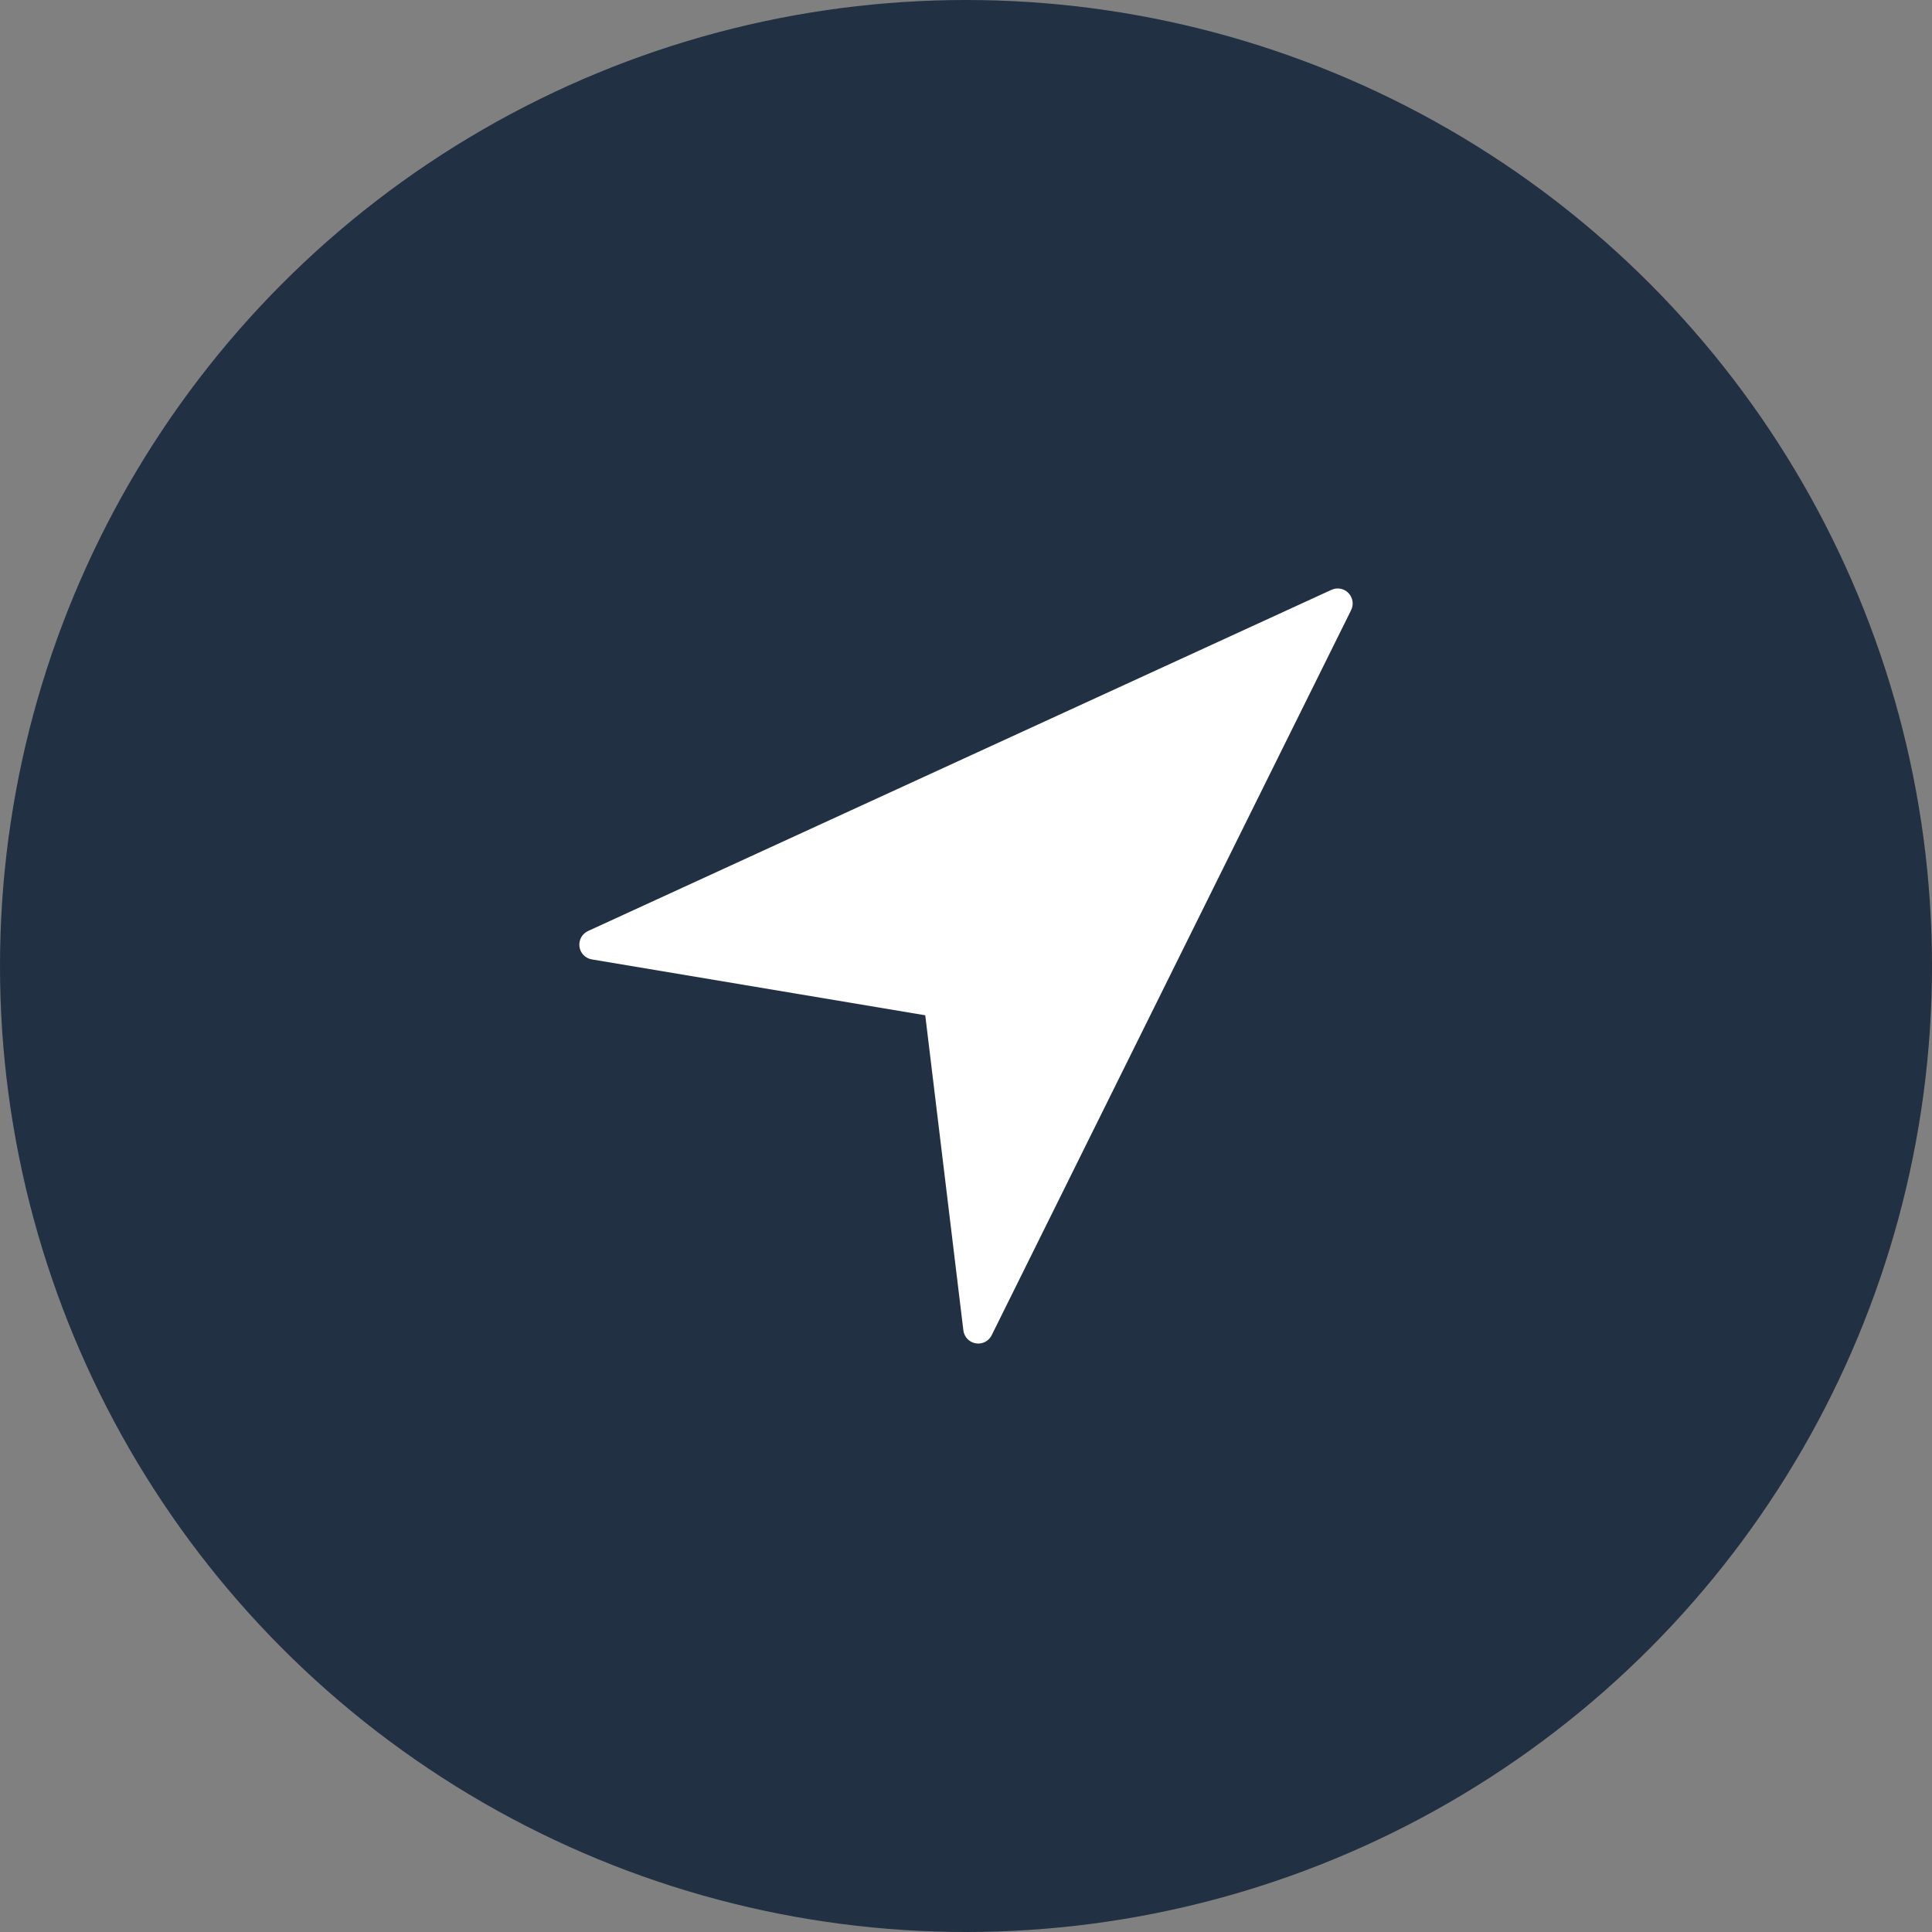 <?xml version="1.0" encoding="UTF-8" standalone="no"?>
<!-- Created with Inkscape (http://www.inkscape.org/) -->

<svg
   xmlns:dc="http://purl.org/dc/elements/1.1/"
   xmlns:cc="http://creativecommons.org/ns#"
   xmlns:rdf="http://www.w3.org/1999/02/22-rdf-syntax-ns#"
   xmlns:svg="http://www.w3.org/2000/svg"
   xmlns="http://www.w3.org/2000/svg"
   xmlns:sodipodi="http://sodipodi.sourceforge.net/DTD/sodipodi-0.dtd"
   xmlns:inkscape="http://www.inkscape.org/namespaces/inkscape"
   width="33.544mm"
   height="33.544mm"
   viewBox="0 0 118.858 118.858"
   id="svg9767"
   version="1.1"
   inkscape:version="0.91 r13725"
   sodipodi:docname="home_serv2.svg">
  <rect x="0" y="0" width="118.858" height="118.858" fill="#808080" stroke="none"/>
  <defs
     id="defs9769" />
  <sodipodi:namedview
     id="base"
     pagecolor="#ffffff"
     bordercolor="#666666"
     borderopacity="1.0"
     inkscape:pageopacity="0.0"
     inkscape:pageshadow="2"
     inkscape:zoom="1.7083333"
     inkscape:cx="34.57892"
     inkscape:cy="15.991512"
     inkscape:document-units="px"
     inkscape:current-layer="layer1"
     showgrid="false"
     fit-margin-top="0"
     fit-margin-left="0"
     fit-margin-right="0"
     fit-margin-bottom="0"
     inkscape:window-width="1280"
     inkscape:window-height="1002"
     inkscape:window-x="-8"
     inkscape:window-y="49"
     inkscape:window-maximized="1" />
  <g
     inkscape:label="Calque 1"
     inkscape:groupmode="layer"
     id="layer1"
     transform="translate(-424.787,-476.625)">
    <g
       transform="translate(95.995,-213.096)"
       id="g11349">
      <circle
         r="59.429"
         cy="749.15"
         cx="388.221"
         id="path11006-6"
         style="color:#000000;clip-rule:nonzero;display:inline;overflow:visible;visibility:visible;opacity:1;isolation:auto;mix-blend-mode:normal;color-interpolation:sRGB;color-interpolation-filters:linearRGB;solid-color:#000000;solid-opacity:1;fill:#213042;fill-opacity:1;fill-rule:nonzero;stroke:none;stroke-width:2;stroke-linecap:round;stroke-linejoin:round;stroke-miterlimit:4;stroke-dasharray:none;stroke-dashoffset:0;stroke-opacity:1;color-rendering:auto;image-rendering:auto;shape-rendering:auto;text-rendering:auto;enable-background:accumulate" />
      <path
         style="fill:#ffffff;fill-opacity:1"
         id="path3-8"
         d="m 411.749,726.204 c -0.272,-0.281 -0.691,-0.359 -1.046,-0.196 l -45.734,20.99 c -0.368,0.17 -0.582,0.557 -0.529,0.959 0.053,0.402 0.362,0.721 0.761,0.787 l 20.513,3.438 2.345,19.385 c 0.05,0.404 0.358,0.729 0.759,0.797 0.052,0.009 0.104,0.014 0.156,0.014 0.346,0 0.669,-0.194 0.826,-0.512 l 22.114,-44.61 c 0.173,-0.349 0.107,-0.77 -0.165,-1.05 z"
         inkscape:connector-curvature="0" />
    </g>
  </g>
</svg>
